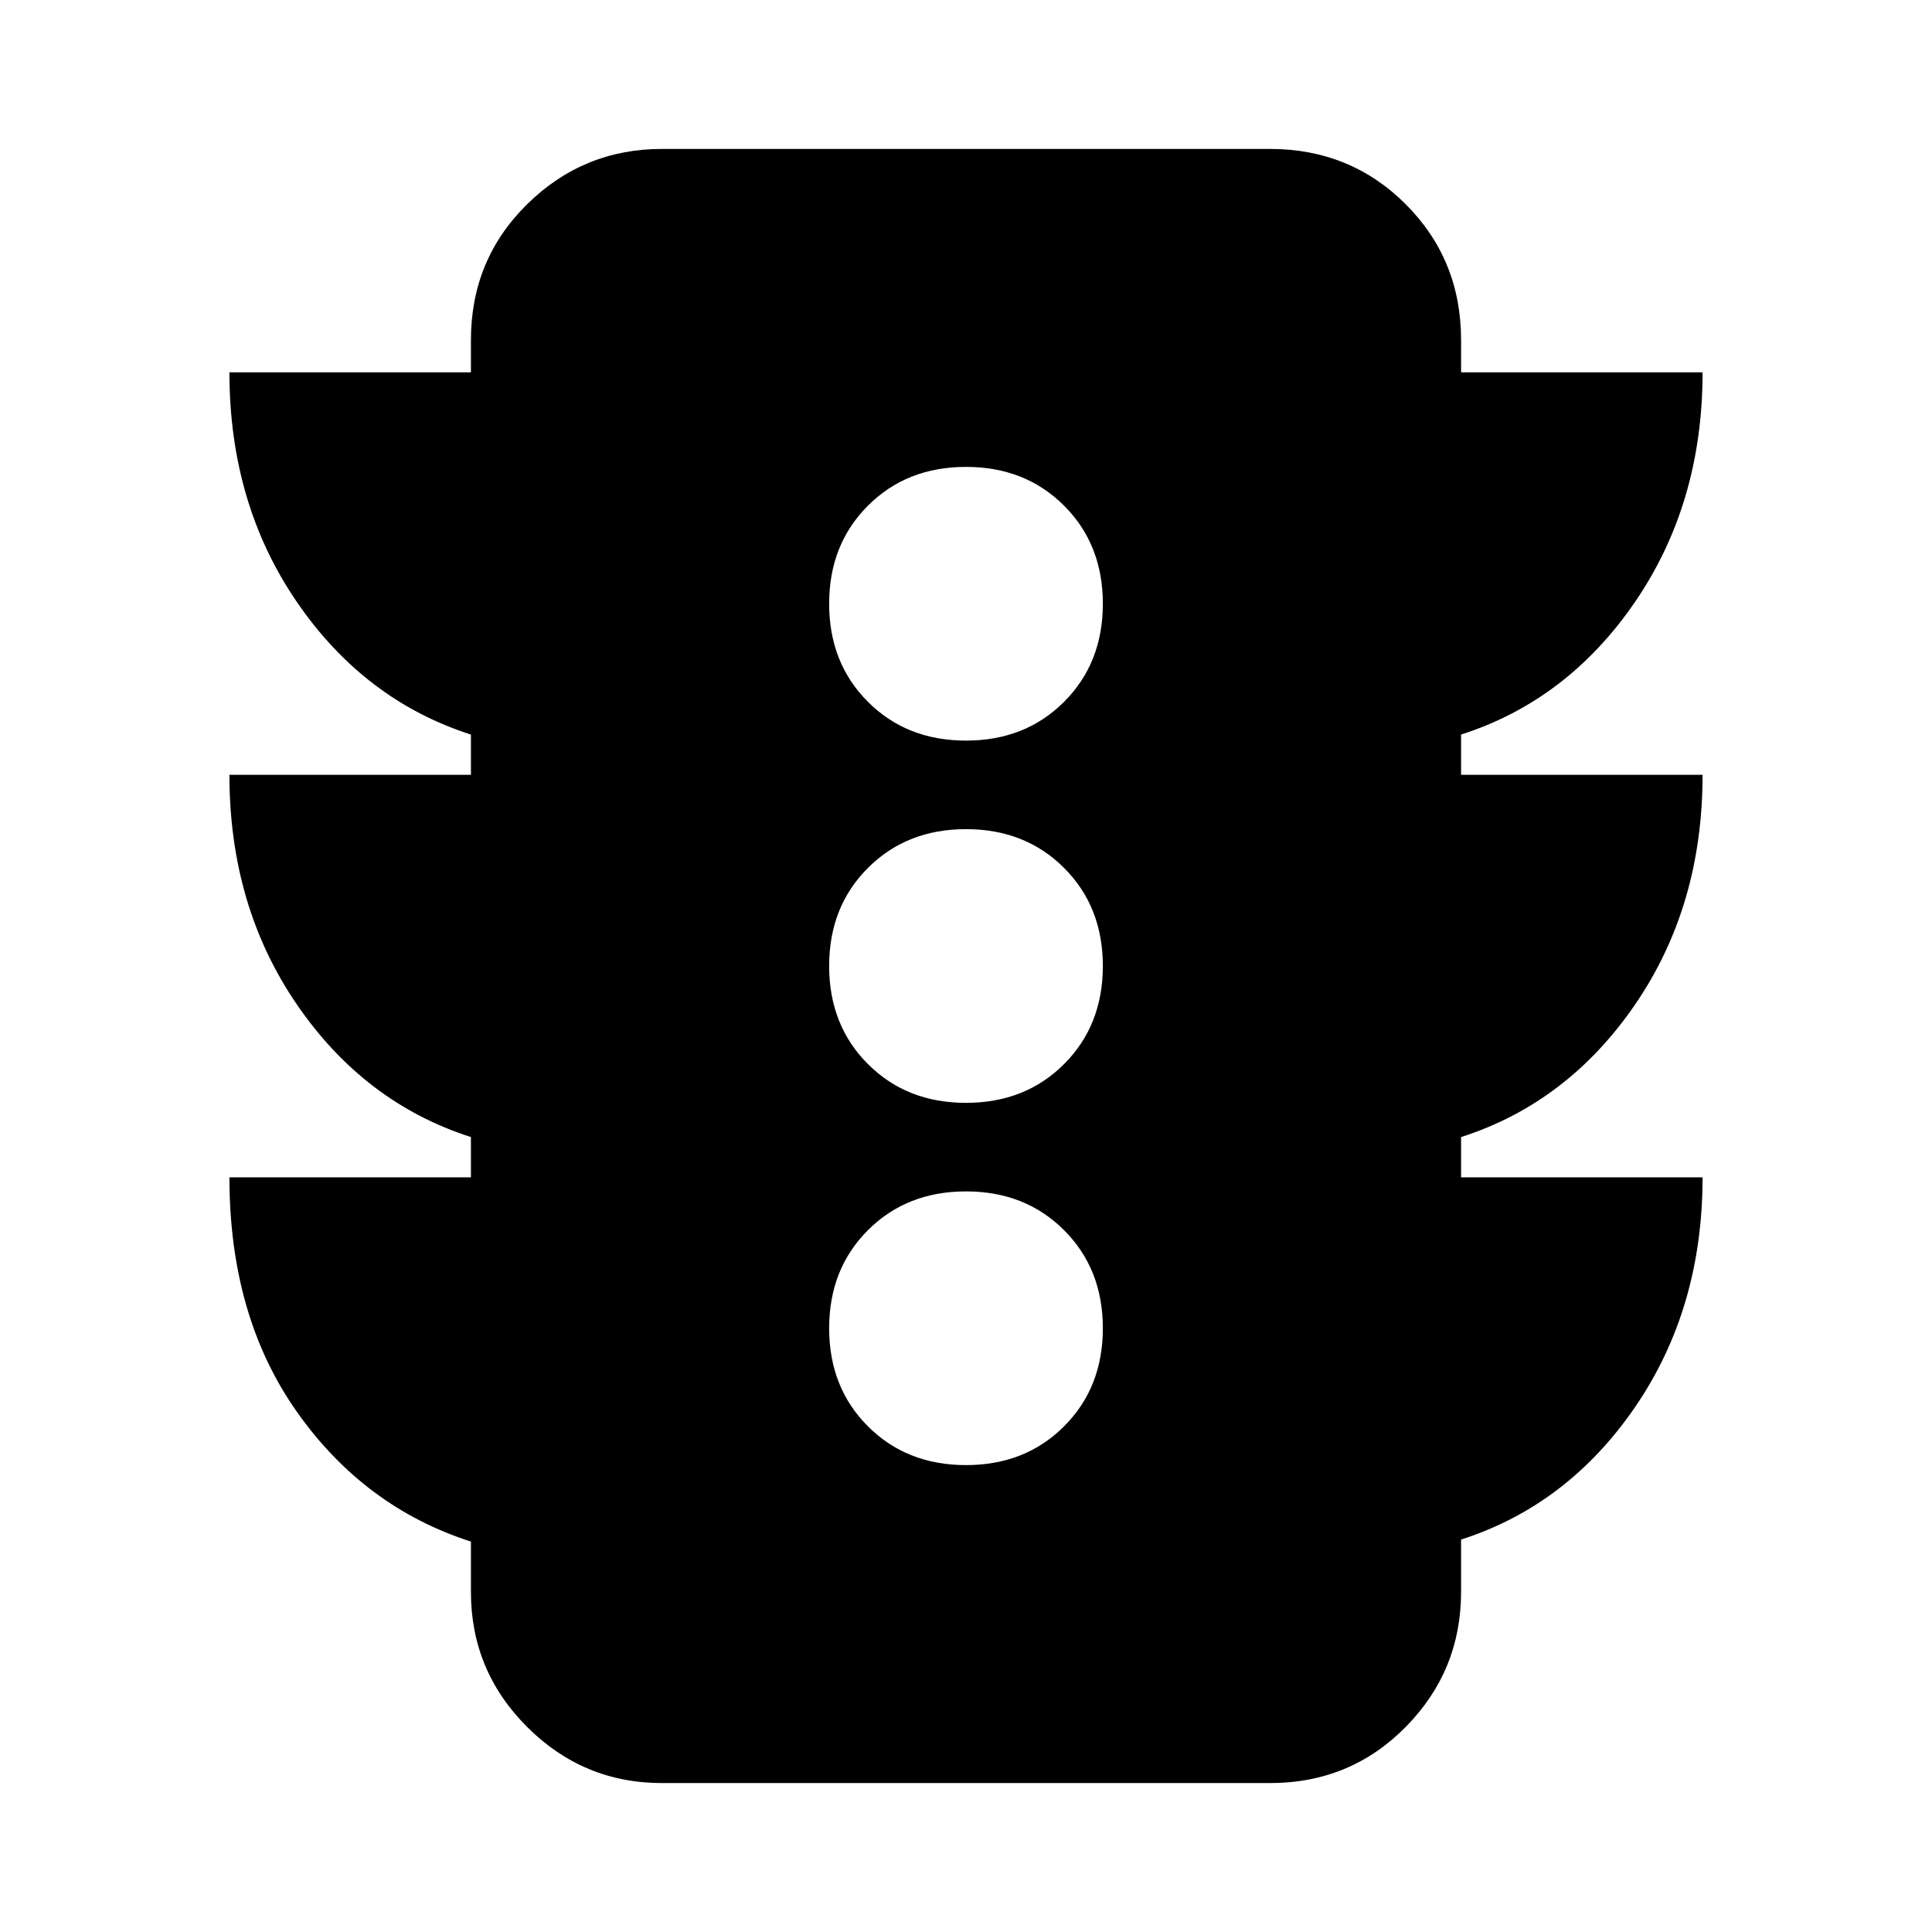<svg xmlns="http://www.w3.org/2000/svg" height="24" viewBox="0 -960 960 960" width="24"><path d="M480-232q29.47 0 48.73-19.27Q548-270.53 548-300q0-29.47-19.27-48.73Q509.47-368 480-368q-29.47 0-48.73 19.27Q412-329.47 412-300q0 29.47 19.27 48.73Q450.53-232 480-232Zm0-180q29.47 0 48.73-19.27Q548-450.53 548-480q0-29.47-19.27-48.73Q509.47-548 480-548q-29.47 0-48.73 19.27Q412-509.47 412-480q0 29.47 19.27 48.73Q450.53-412 480-412Zm0-180q29.47 0 48.73-19.27Q548-630.53 548-660q0-29.47-19.27-48.73Q509.47-728 480-728q-29.47 0-48.73 19.27Q412-689.47 412-660q0 29.47 19.27 48.73Q450.53-592 480-592ZM234-375v-20q-53-17-86.5-65.9Q114-509.8 114-575h120v-20q-53-17-86.5-65.9Q114-709.8 114-775h120v-16q0-40 27.91-67.5Q289.81-886 329-886h302q40 0 67.5 27.5T726-791v16h120q0 65-33.5 114T726-595v20h120q0 65.2-33.5 114.1Q779-412 726-395v20h120q0 65.2-33.5 114.1Q779-212 726-195v26q0 39.19-27.5 67.09Q671-74 631-74H329q-39.19 0-67.09-27.91Q234-129.81 234-169v-25q-53-17-86.5-64.5T114-375h120Z"/></svg>